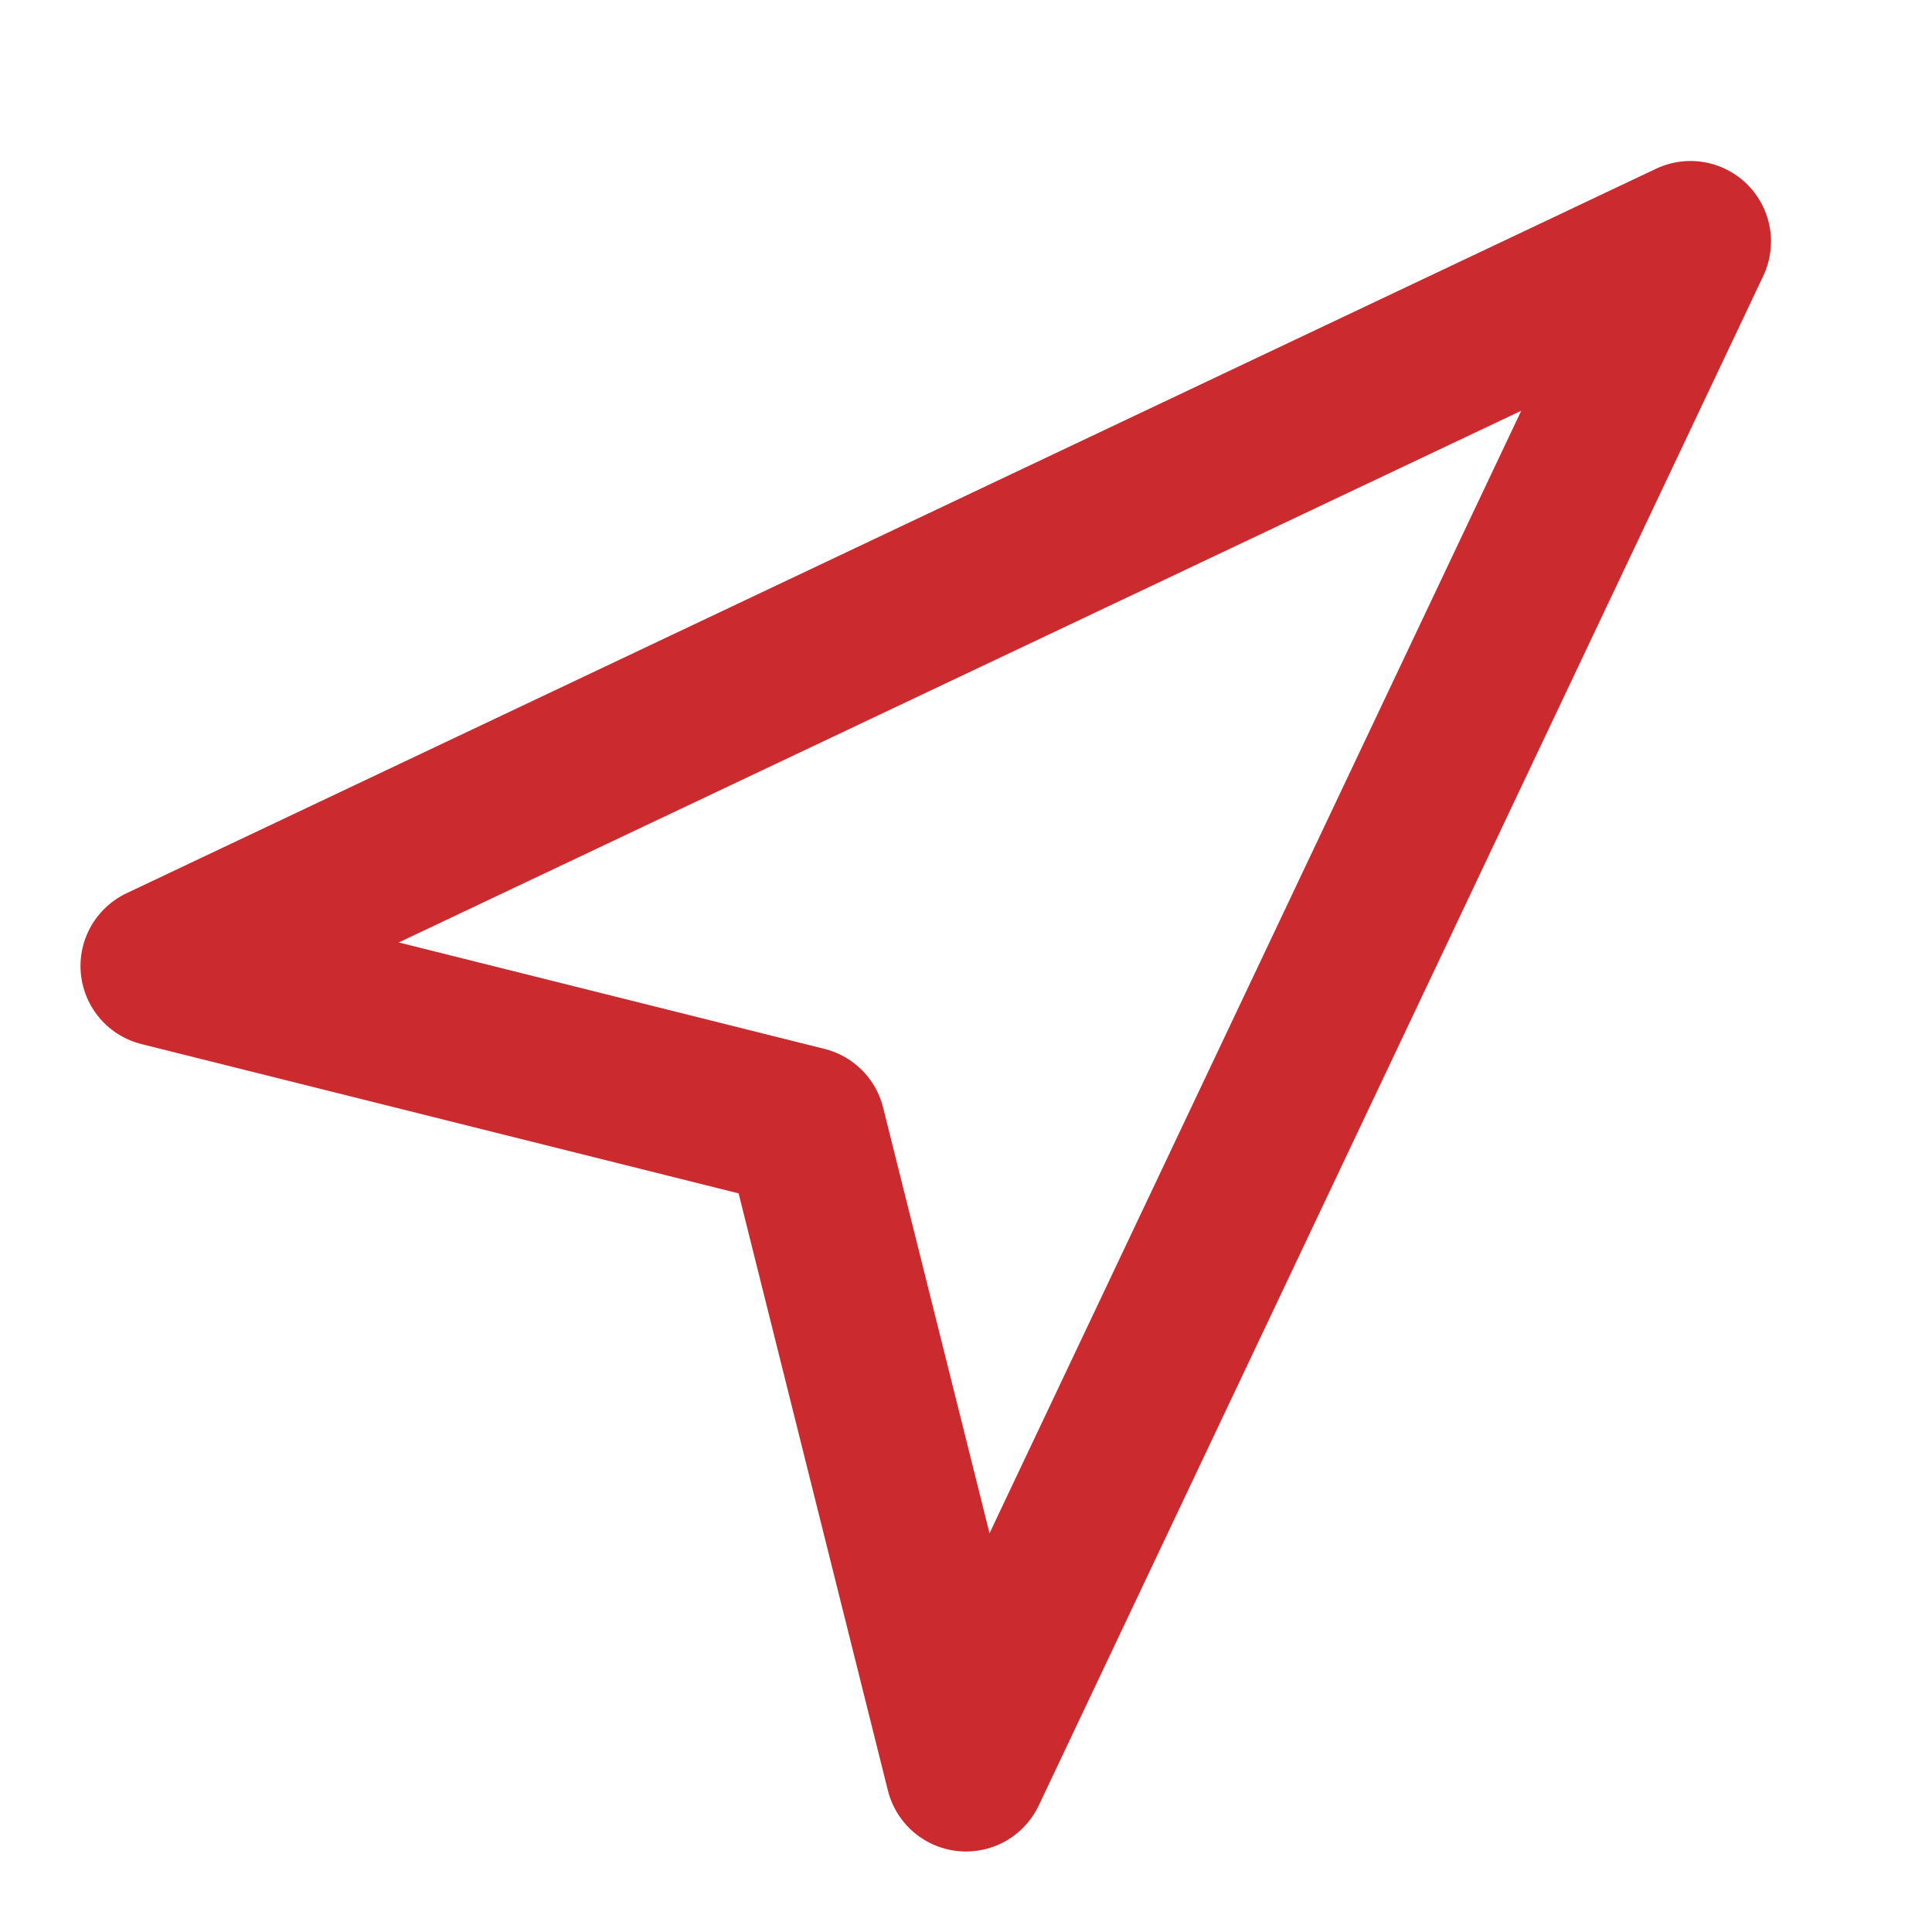 <svg width="24" height="24" viewBox="0 0 24 24" fill="none" xmlns="http://www.w3.org/2000/svg">
<path fill-rule="evenodd" clip-rule="evenodd" d="M2 12L21 3L12 22L10 14L2 12Z" stroke="#CB2B2E" stroke-width="2" stroke-linecap="round" stroke-linejoin="round"/>
</svg>
